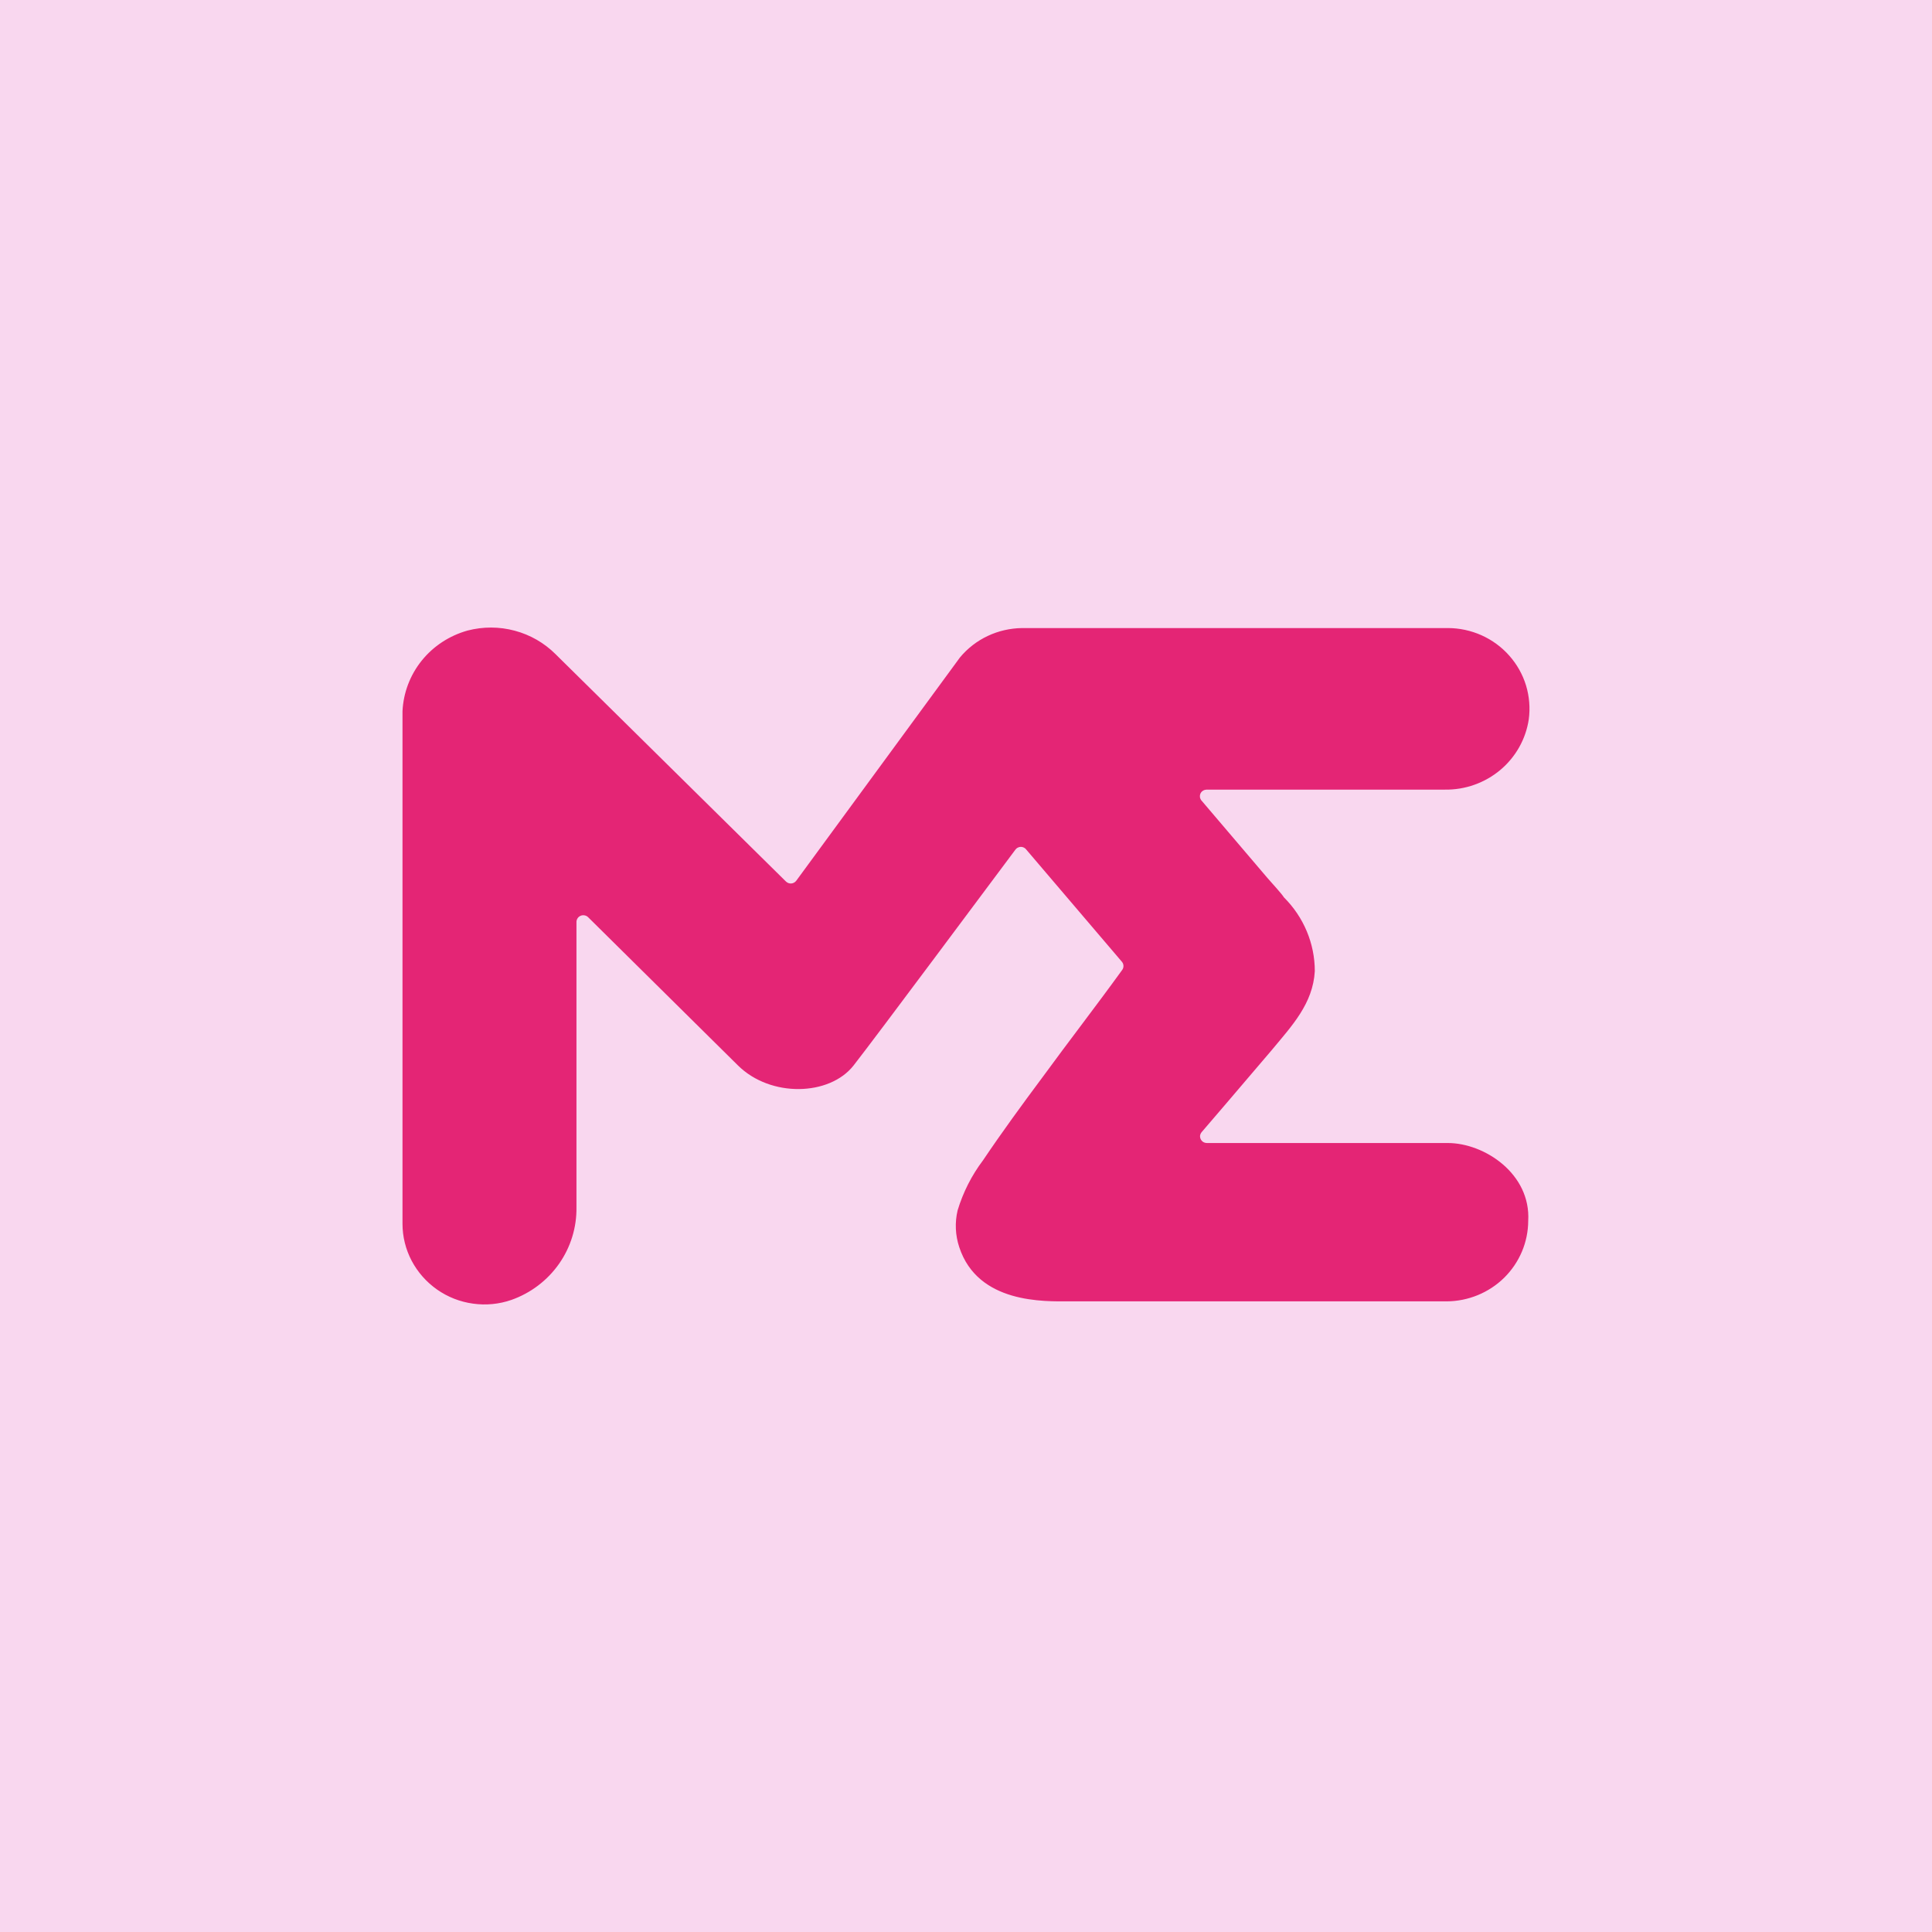 <svg width="24" height="24" viewBox="0 0 24 24" fill="none" xmlns="http://www.w3.org/2000/svg">
<rect width="24" height="24" fill="#F9D7EF"/>
<path d="M14.919 9.937L15.739 10.9C15.833 11.008 15.917 11.097 15.95 11.148C16.195 11.392 16.333 11.721 16.333 12.064C16.31 12.469 16.046 12.745 15.802 13.04L15.228 13.713L14.928 14.063C14.918 14.075 14.911 14.089 14.908 14.105C14.906 14.121 14.909 14.137 14.916 14.152C14.923 14.166 14.934 14.178 14.948 14.187C14.962 14.195 14.978 14.199 14.994 14.199H17.985C18.442 14.199 19.018 14.583 18.984 15.166C18.983 15.431 18.876 15.684 18.686 15.872C18.496 16.059 18.238 16.165 17.969 16.166H13.285C12.977 16.166 12.148 16.199 11.916 15.492C11.867 15.344 11.86 15.186 11.896 15.035C11.964 14.811 12.07 14.601 12.212 14.413C12.447 14.064 12.702 13.715 12.954 13.377C13.278 12.933 13.611 12.504 13.938 12.052C13.95 12.037 13.956 12.019 13.956 12C13.956 11.982 13.95 11.964 13.938 11.949L12.748 10.553C12.741 10.543 12.73 10.534 12.719 10.529C12.707 10.523 12.695 10.52 12.682 10.52C12.669 10.52 12.656 10.523 12.645 10.529C12.633 10.534 12.623 10.543 12.615 10.553C12.297 10.977 10.901 12.855 10.604 13.235C10.306 13.616 9.573 13.637 9.167 13.235L7.306 11.394C7.294 11.382 7.279 11.374 7.262 11.371C7.246 11.368 7.229 11.369 7.213 11.376C7.198 11.382 7.184 11.393 7.175 11.407C7.166 11.421 7.161 11.437 7.161 11.453V14.995C7.165 15.246 7.09 15.492 6.945 15.699C6.8 15.906 6.593 16.063 6.353 16.148C6.2 16.201 6.036 16.217 5.875 16.194C5.714 16.172 5.562 16.112 5.429 16.019C5.297 15.926 5.189 15.804 5.114 15.662C5.039 15.52 5 15.362 5 15.202V8.835C5.011 8.606 5.094 8.386 5.239 8.206C5.384 8.026 5.583 7.896 5.808 7.833C6 7.783 6.203 7.783 6.395 7.835C6.587 7.886 6.762 7.987 6.902 8.127L9.764 10.951C9.773 10.959 9.783 10.966 9.794 10.97C9.806 10.974 9.818 10.976 9.83 10.975C9.842 10.974 9.854 10.97 9.865 10.964C9.875 10.958 9.885 10.95 9.892 10.94L11.925 8.167C12.019 8.054 12.136 7.963 12.27 7.9C12.403 7.837 12.549 7.804 12.697 7.802H17.985C18.13 7.802 18.273 7.833 18.405 7.892C18.536 7.951 18.654 8.037 18.749 8.145C18.844 8.252 18.915 8.378 18.957 8.515C18.998 8.651 19.01 8.795 18.991 8.936C18.954 9.182 18.828 9.405 18.636 9.566C18.444 9.726 18.2 9.813 17.948 9.809H14.987C14.972 9.81 14.957 9.814 14.945 9.822C14.932 9.829 14.922 9.84 14.915 9.853C14.908 9.866 14.905 9.881 14.906 9.896C14.906 9.91 14.911 9.924 14.919 9.937Z" fill="#E42575"/>
</svg>
